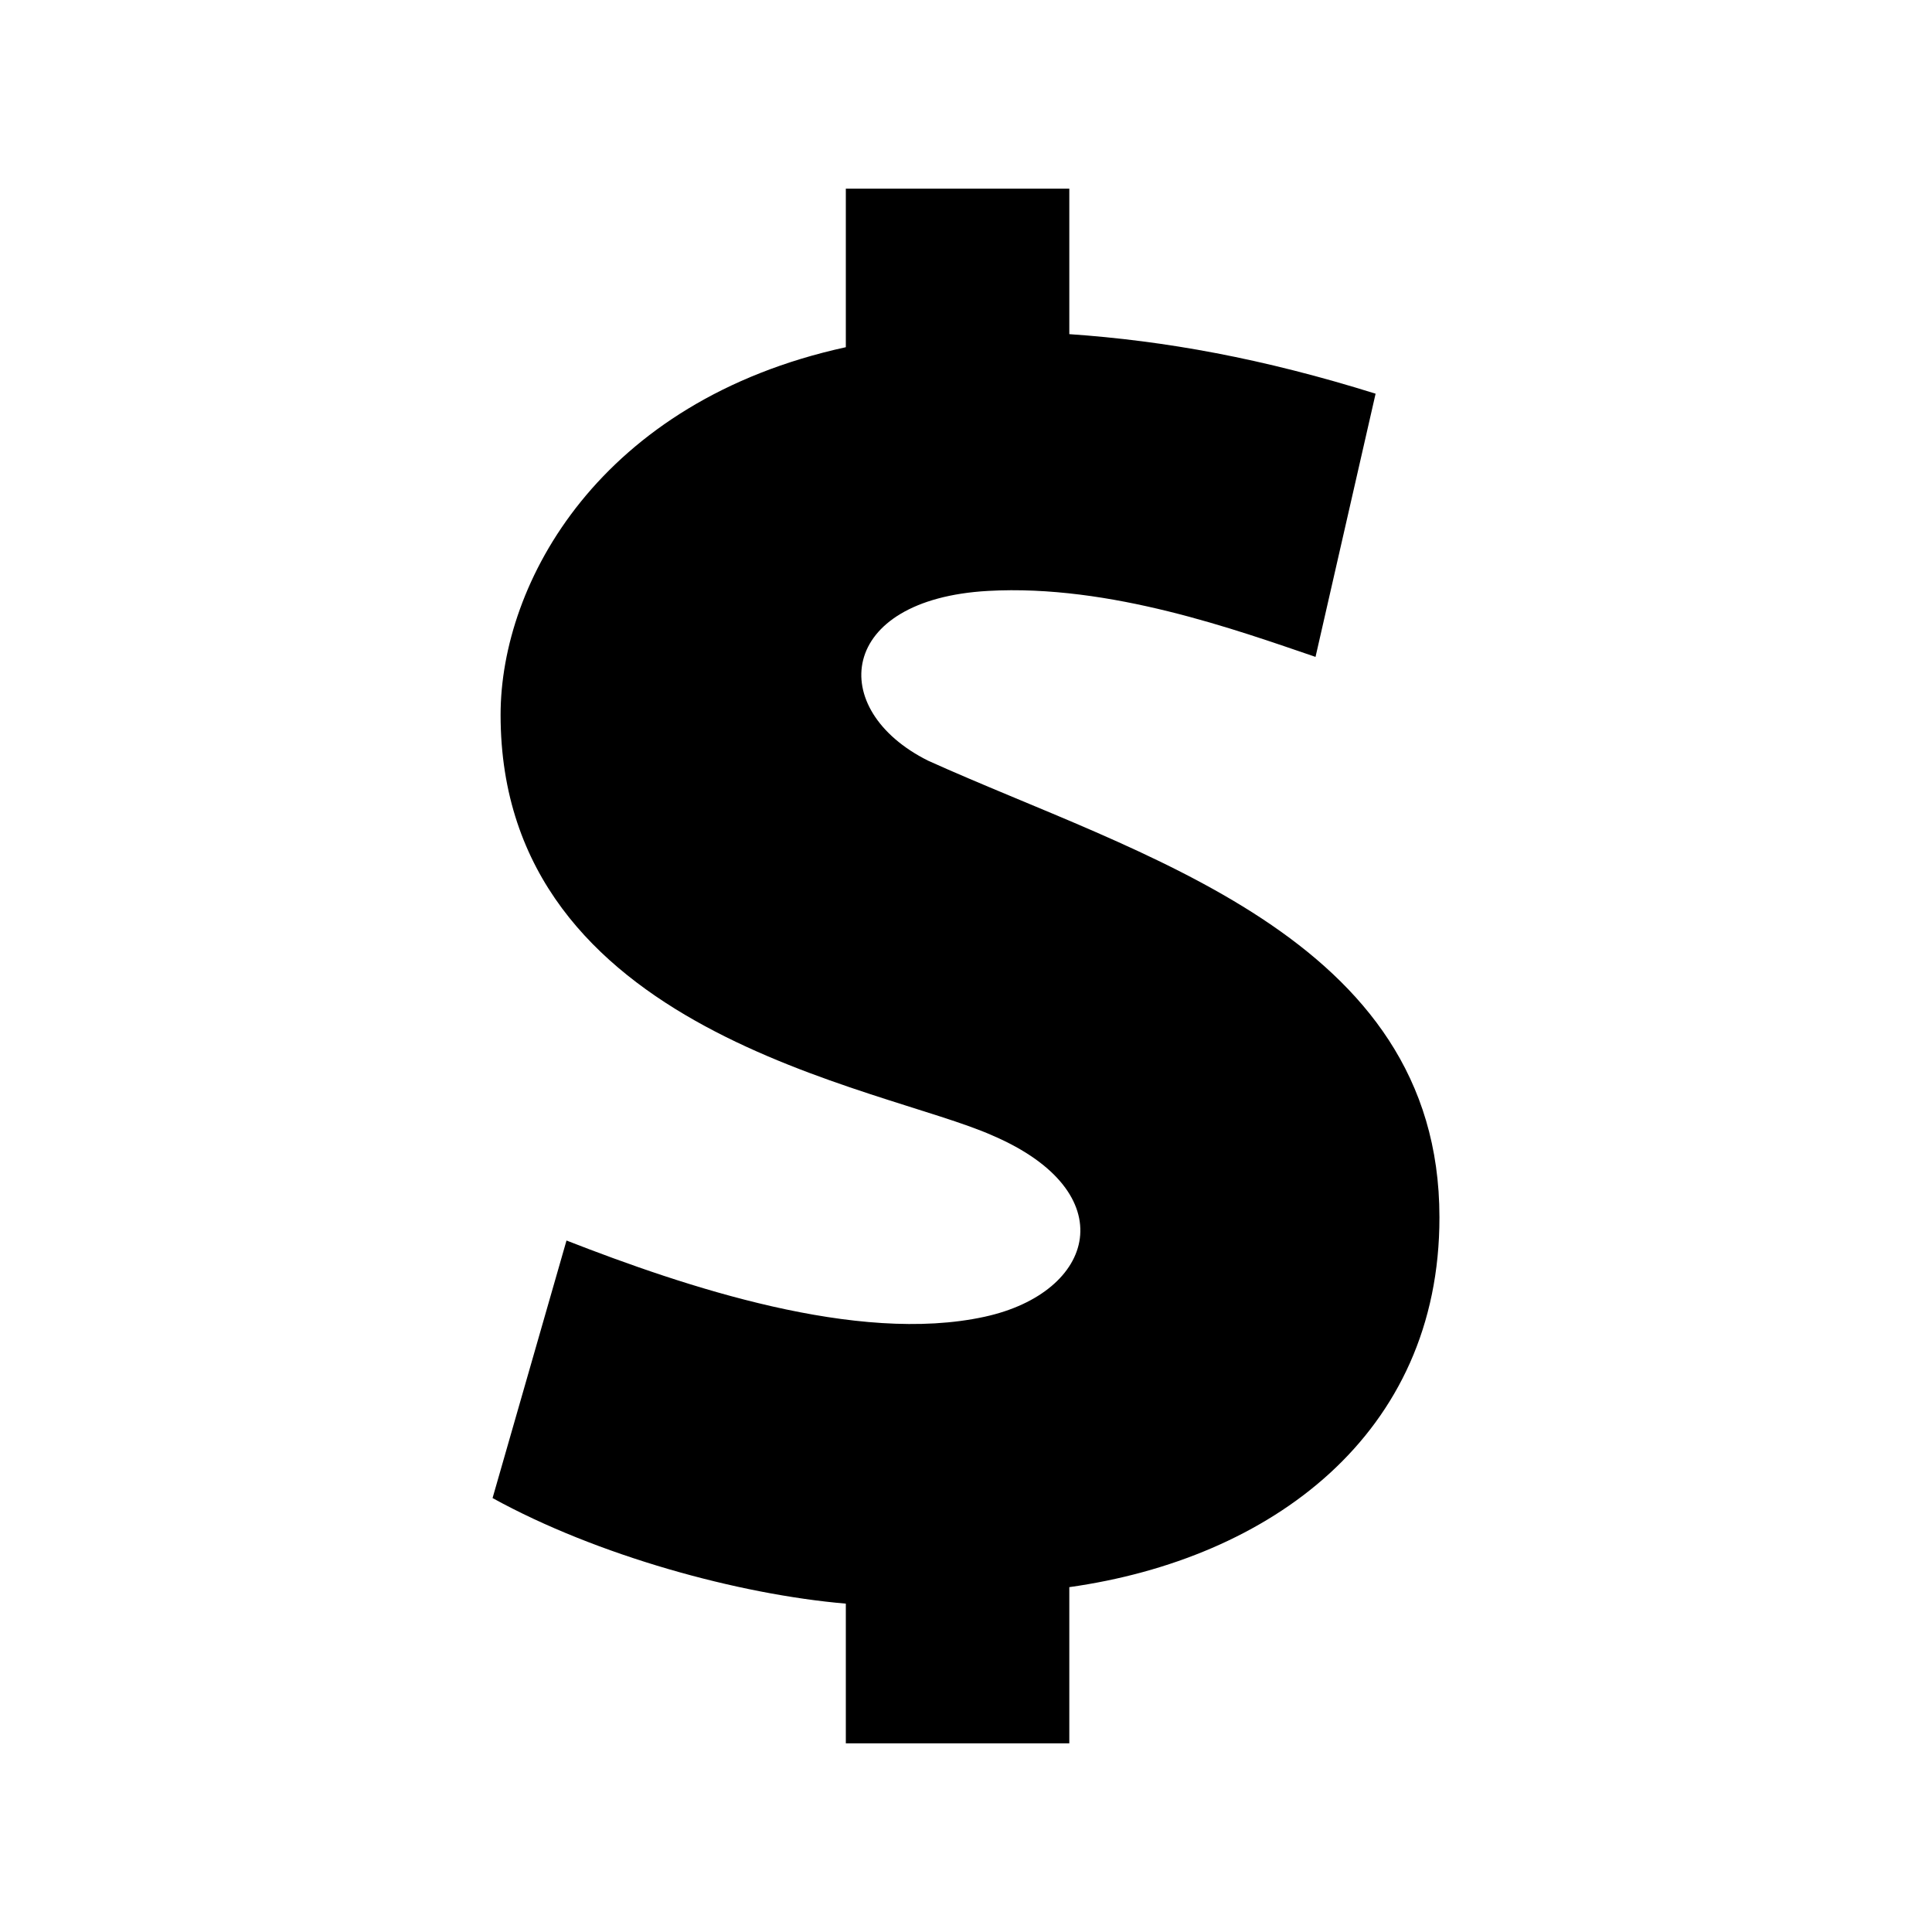 <svg xmlns="http://www.w3.org/2000/svg" width="512" height="512" viewBox="0 0 512 512"><path d="M245.928 201.576c-26.987-13.494-24.12-42.73 15.91-44.978 32.403-1.82 66.145 10.462 86.79 17.485 0 0 12.925-56.687 15.918-69.75-29.897-9.35-55.788-14.038-81.168-15.78V50h-59.225v42.012c-65.233 14.24-91.493 62.386-91.493 97.42 0 84.558 101.107 98.352 130.492 111.545 34.783 14.993 27.338 41.527-2.22 47.978-33.793 7.374-79.486-7.985-110.804-20.204l-19.595 68.253c27.656 15.242 65.194 25.543 93.62 27.977V462h59.225v-41.39c53.217-7.486 98.167-40.344 98.088-98.043 0-74.663-80.177-95.953-135.538-120.99z"/></svg>
